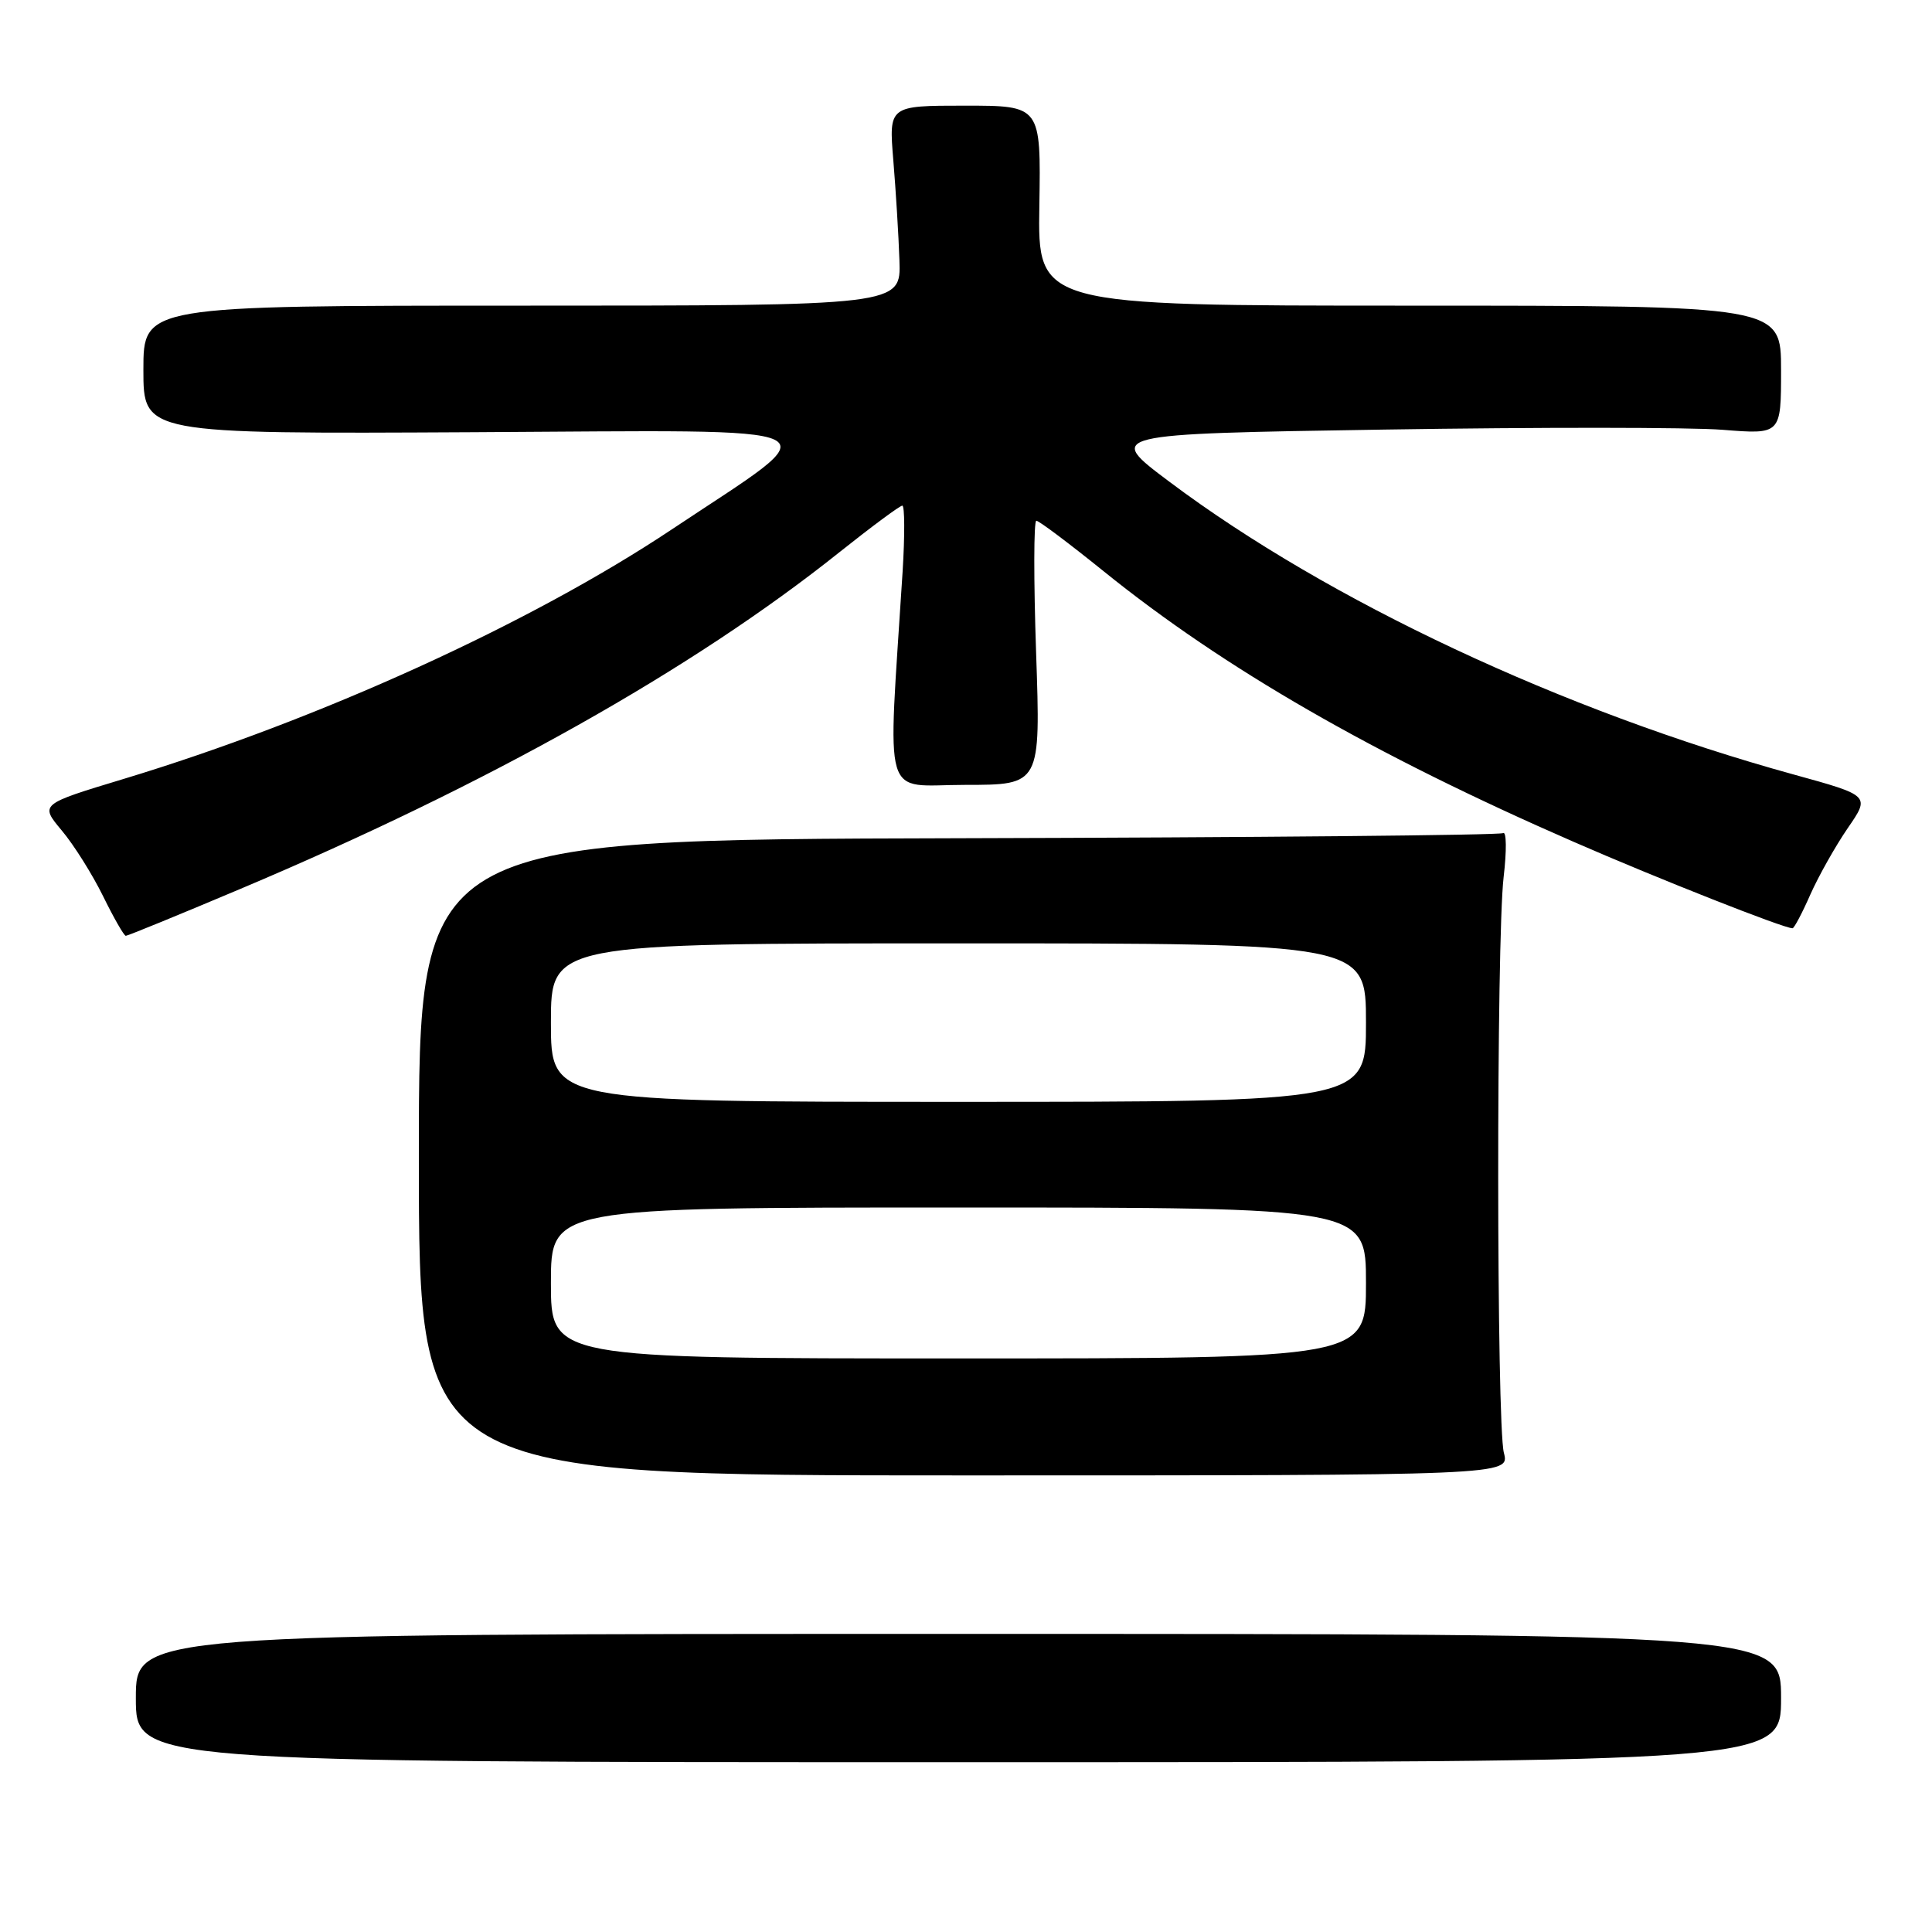 <?xml version="1.0" encoding="UTF-8" standalone="no"?>
<!DOCTYPE svg PUBLIC "-//W3C//DTD SVG 1.1//EN" "http://www.w3.org/Graphics/SVG/1.1/DTD/svg11.dtd" >
<svg xmlns="http://www.w3.org/2000/svg" xmlns:xlink="http://www.w3.org/1999/xlink" version="1.1" viewBox="0 0 256 256">
 <g >
 <path fill="currentColor"
d=" M 236.00 225.00 C 236.00 216.50 236.00 216.50 127.00 216.50 C 18.00 216.50 18.00 216.50 18.00 225.00 C 18.00 233.50 18.00 233.50 127.00 233.50 C 236.00 233.50 236.00 233.50 236.00 225.00 Z  M 199.27 192.50 C 198.29 188.67 198.26 124.57 199.24 116.20 C 199.65 112.73 199.62 110.12 199.17 110.39 C 198.73 110.67 166.22 110.97 126.93 111.07 C 55.50 111.25 55.50 111.25 55.50 153.38 C 55.50 195.50 55.50 195.50 127.77 195.50 C 200.05 195.50 200.05 195.50 199.27 192.50 Z  M 31.79 117.81 C 64.61 103.97 91.80 88.69 111.23 73.17 C 115.49 69.78 119.24 67.00 119.56 67.00 C 119.88 67.00 119.90 70.94 119.60 75.75 C 117.62 107.03 116.74 104.00 127.89 104.00 C 137.89 104.00 137.89 104.00 137.29 86.50 C 136.96 76.88 136.97 69.00 137.32 69.00 C 137.67 69.00 141.67 72.01 146.22 75.68 C 162.19 88.58 182.01 99.99 208.50 111.54 C 219.74 116.45 236.34 123.00 237.52 123.00 C 237.73 123.00 238.80 120.99 239.88 118.53 C 240.97 116.08 243.20 112.12 244.83 109.74 C 247.81 105.42 247.81 105.42 237.65 102.62 C 207.12 94.21 176.02 79.63 154.96 63.84 C 146.50 57.50 146.50 57.50 183.50 56.92 C 203.85 56.60 223.99 56.61 228.25 56.95 C 236.00 57.57 236.00 57.57 236.00 49.04 C 236.00 40.50 236.00 40.50 186.75 40.50 C 137.50 40.50 137.50 40.50 137.72 27.25 C 137.93 14.00 137.93 14.00 127.85 14.00 C 117.77 14.00 117.77 14.00 118.37 21.25 C 118.70 25.24 119.07 31.20 119.18 34.50 C 119.39 40.50 119.39 40.50 69.19 40.50 C 19.00 40.50 19.00 40.50 19.00 49.00 C 19.00 57.50 19.00 57.50 62.75 57.27 C 112.70 57.01 110.42 55.89 89.00 70.16 C 70.30 82.62 42.28 95.37 16.39 103.21 C 5.28 106.57 5.28 106.57 8.18 110.04 C 9.78 111.94 12.24 115.86 13.66 118.75 C 15.08 121.64 16.43 124.00 16.67 124.00 C 16.92 124.00 23.72 121.22 31.79 117.81 Z  M 73.00 170.00 C 73.00 160.00 73.00 160.00 127.00 160.00 C 181.00 160.00 181.00 160.00 181.00 170.00 C 181.00 180.00 181.00 180.00 127.00 180.00 C 73.00 180.00 73.00 180.00 73.00 170.00 Z  M 73.00 135.50 C 73.00 125.00 73.00 125.00 127.00 125.00 C 181.00 125.00 181.00 125.00 181.00 135.50 C 181.00 146.00 181.00 146.00 127.00 146.00 C 73.00 146.00 73.00 146.00 73.00 135.50 Z "/>
</g>
</svg>